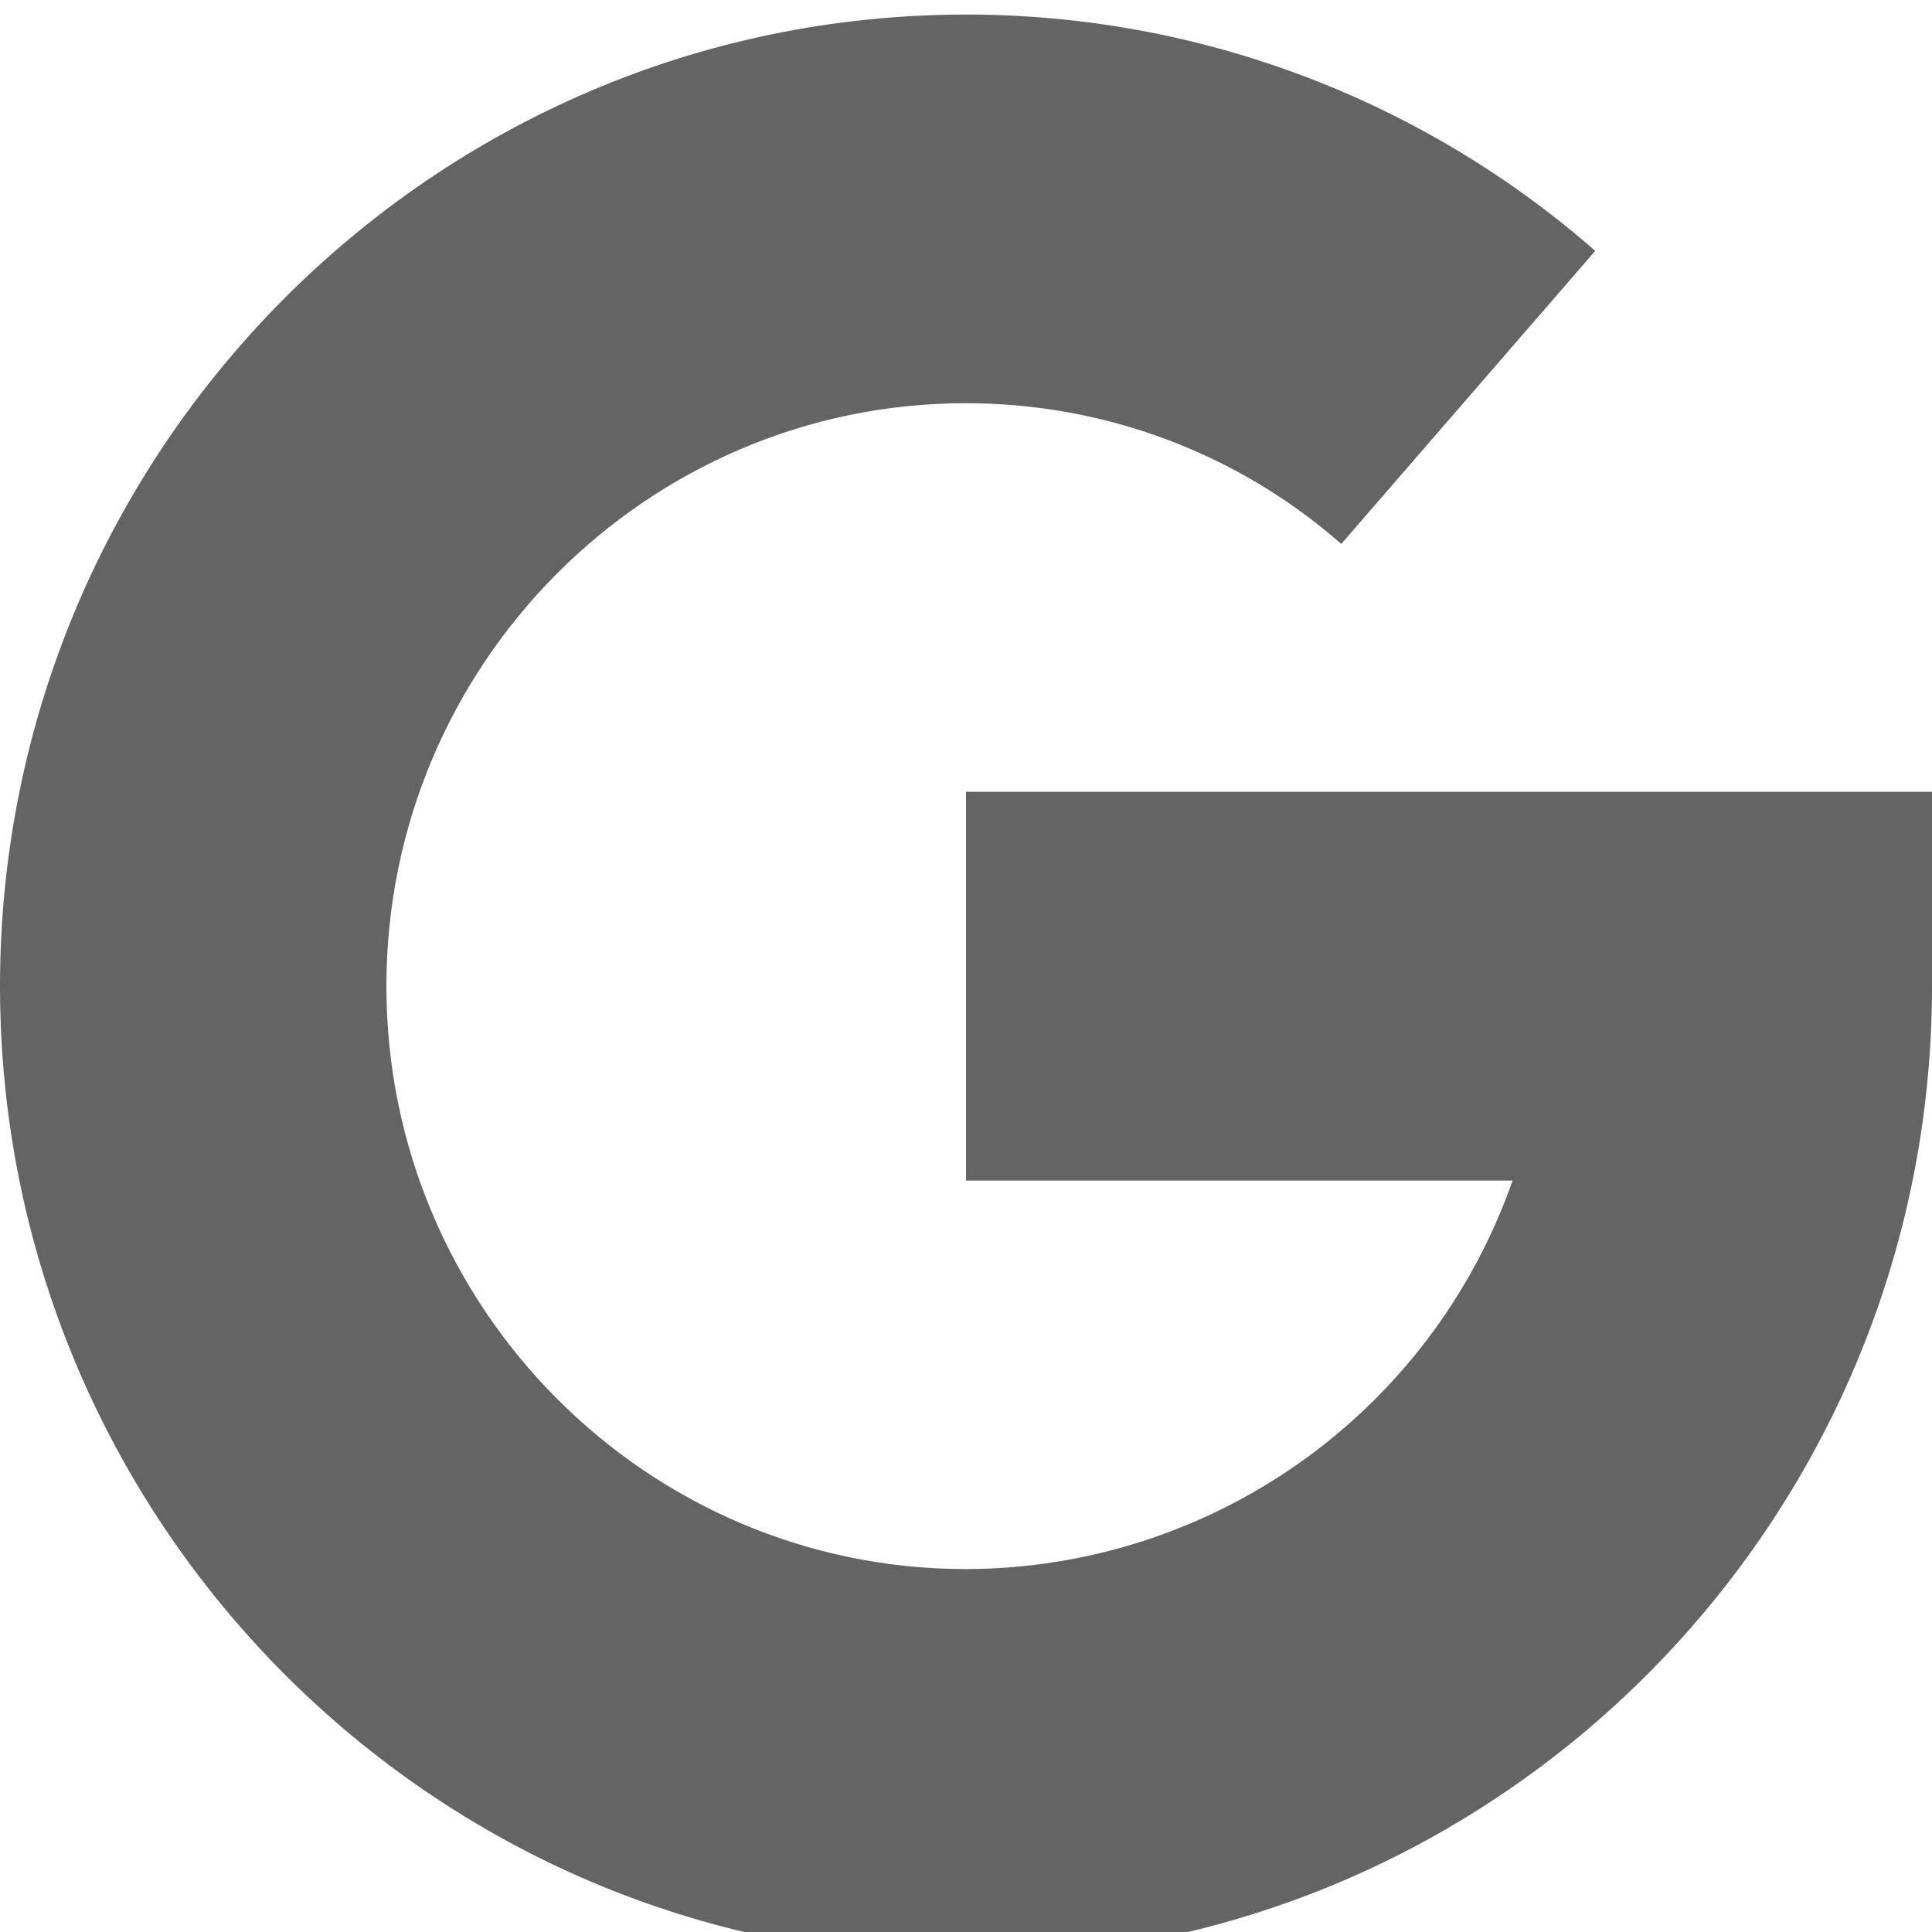 <?xml version="1.0" encoding="utf-8"?>
<!-- Generator: Adobe Illustrator 16.0.0, SVG Export Plug-In . SVG Version: 6.00 Build 0)  -->
<!DOCTYPE svg PUBLIC "-//W3C//DTD SVG 1.1//EN" "http://www.w3.org/Graphics/SVG/1.1/DTD/svg11.dtd">
<svg version="1.1" id="Слой_1" xmlns="http://www.w3.org/2000/svg" xmlns:xlink="http://www.w3.org/1999/xlink" x="0px" y="0px"
	 width="13px" height="13px" viewBox="0 0 13 13" enable-background="new 0 0 13 13" xml:space="preserve">
<g>
	<g transform="translate(-527.5 520.5)" opacity="0.7">
		<path fill="#222222" d="M534-515.172v2.616h3.678c-0.549,1.563-2.021,2.61-3.678,2.614c-2.15,0-3.9-1.76-3.9-3.922
			c0-2.163,1.75-3.923,3.9-3.923c0.932,0,1.83,0.336,2.525,0.947l1.709-1.972c-1.172-1.026-2.677-1.591-4.234-1.59
			c-3.584,0-6.5,2.933-6.5,6.538s2.916,6.538,6.5,6.538s6.5-2.933,6.5-6.538v-1.308H534z"/>
	</g>
</g>
</svg>
